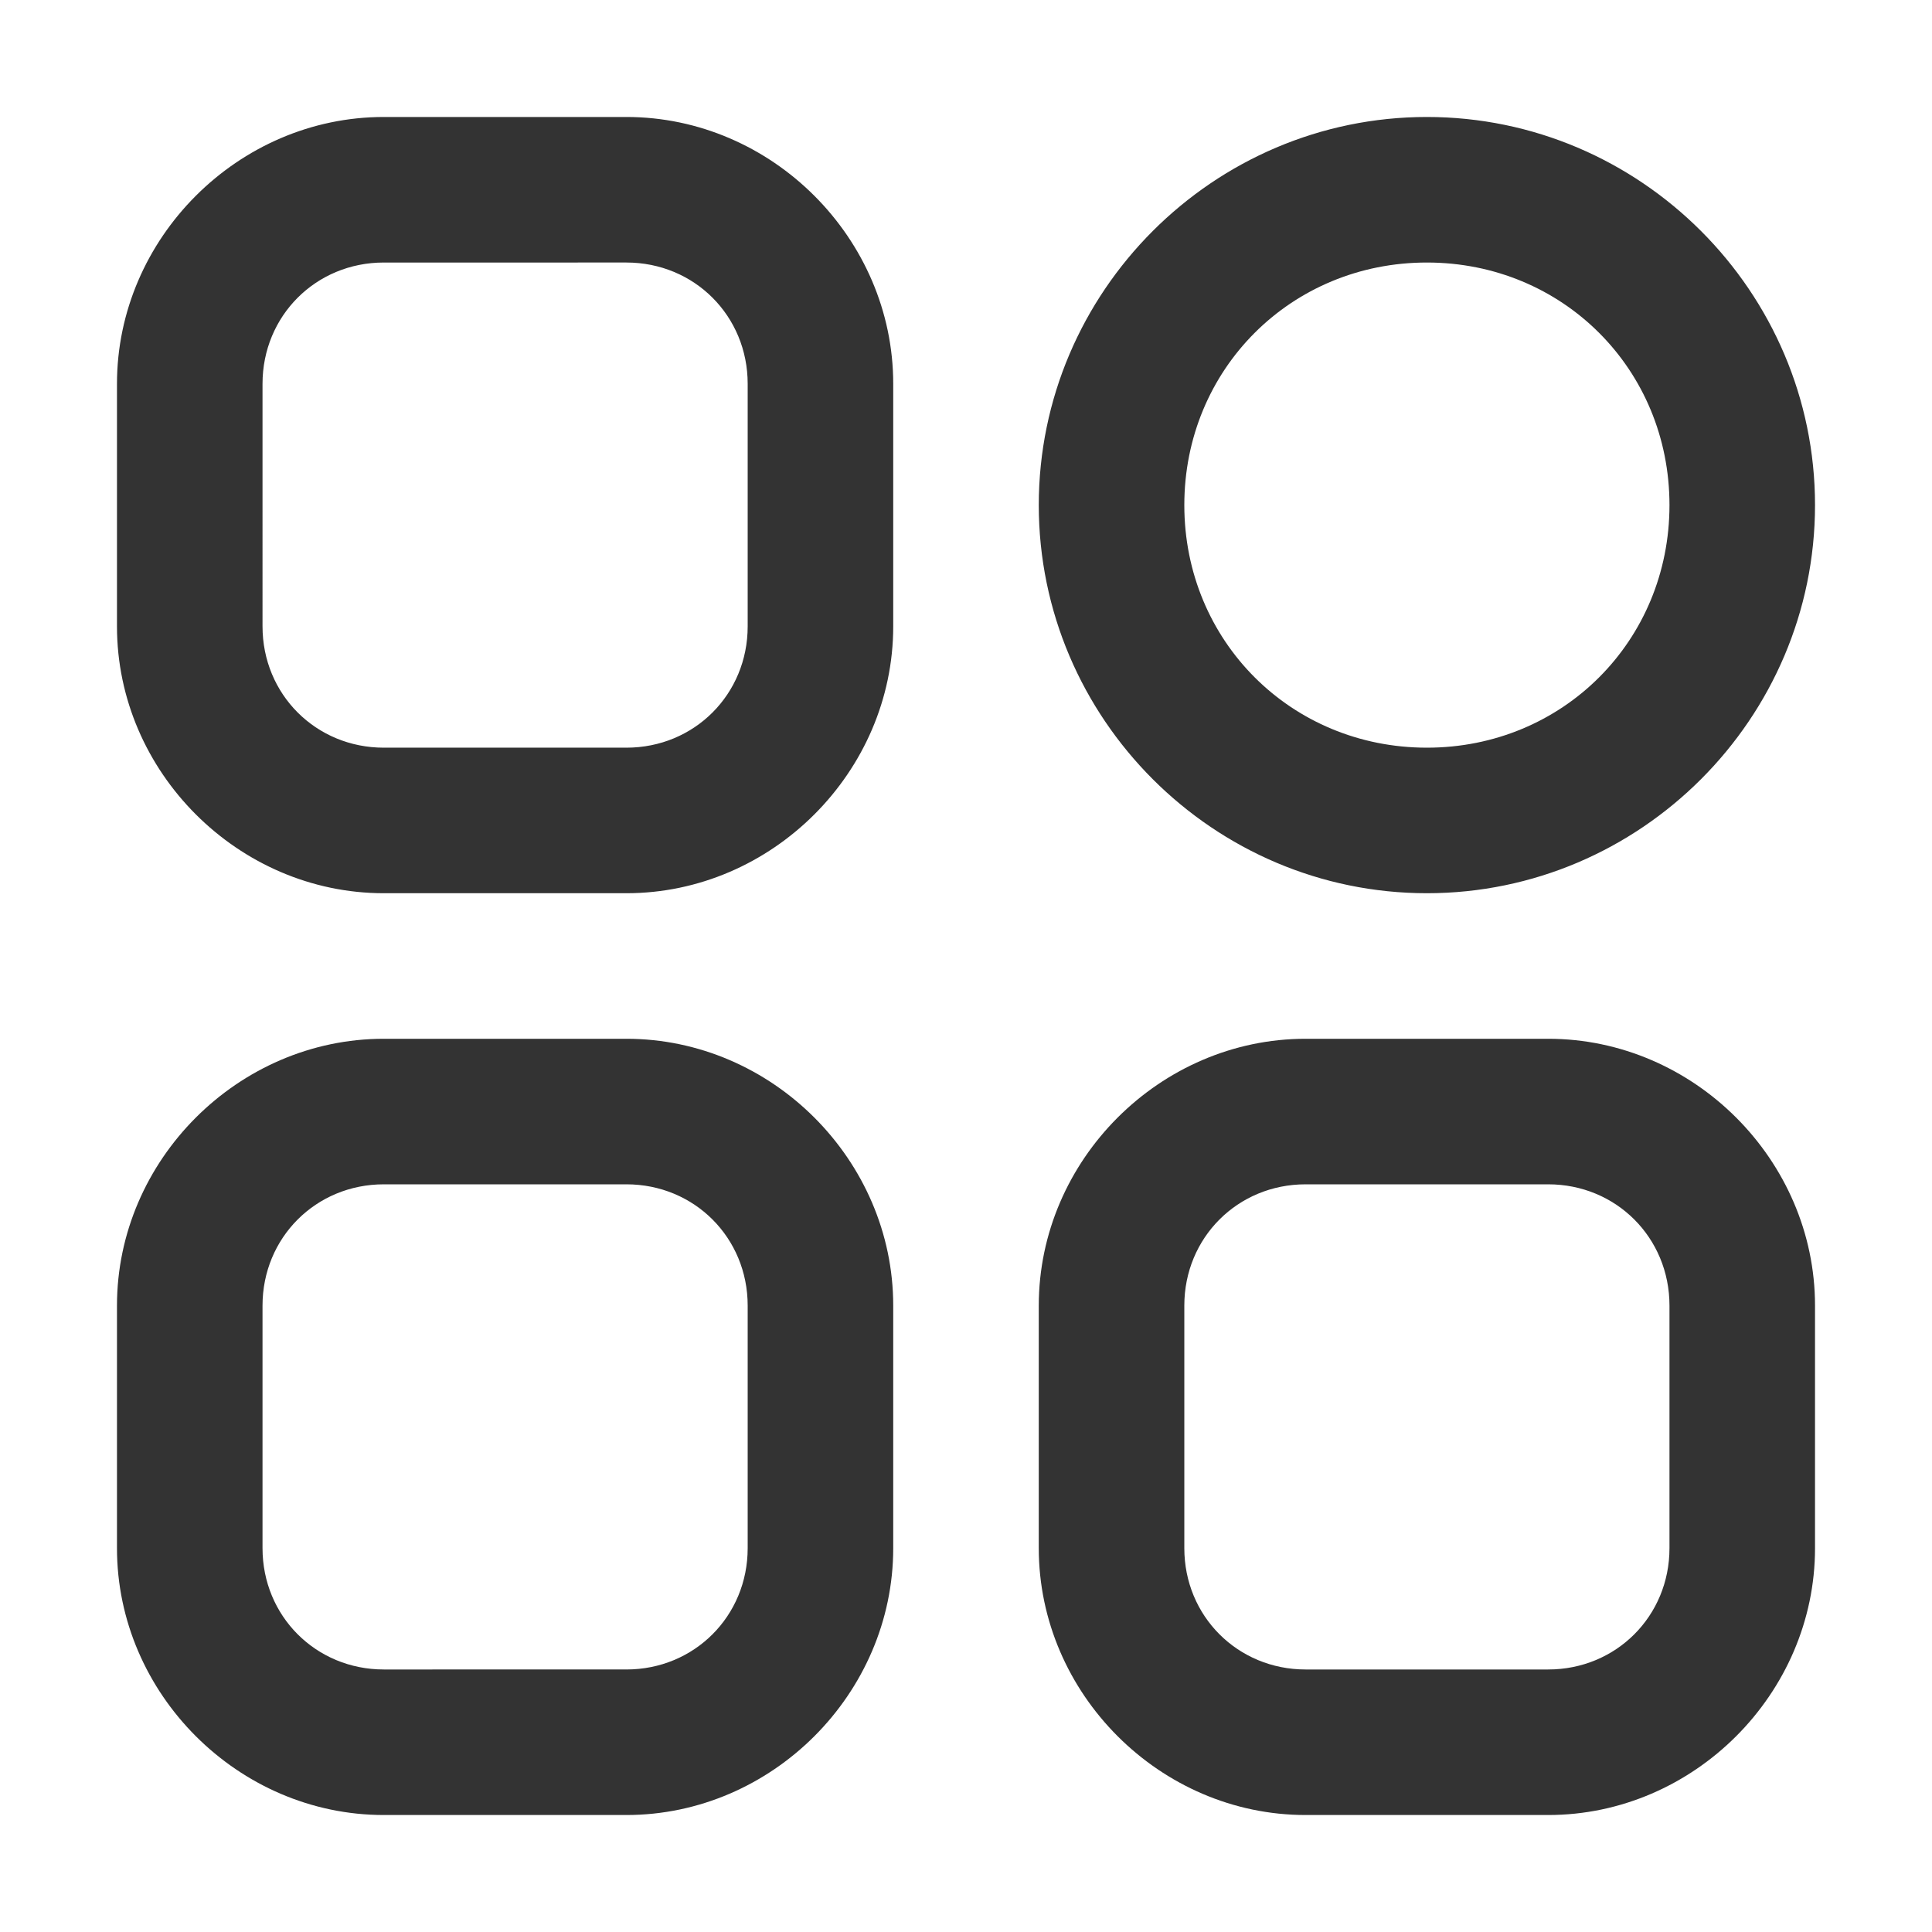 <svg xmlns="http://www.w3.org/2000/svg" viewBox="0 0 1024 1024" version="1.1"><path d="M332 473.428H203.428C126.286 473.428 62 409.142 62 332V203.428C62 126.286 126.286 62 203.428 62H332c77.142 0 141.428 64.286 141.428 141.428V332c0 77.142-64.286 141.428-141.428 141.428zM203.428 139.142c-36 0-64.286 28.286-64.286 64.286V332c0 36 28.286 64.286 64.286 64.286H332c36 0 64.286-28.286 64.286-64.286V203.428c0-36-28.286-64.286-64.286-64.286H203.428zM332 961.999H203.428C126.286 961.999 62 897.713 62 820.571V691.999c0-77.142 64.286-141.428 141.428-141.428H332c77.142 0 141.428 64.286 141.428 141.428v128.572c0 77.142-64.286 141.428-141.428 141.428zM203.428 627.714c-36 0-64.286 28.286-64.286 64.286v128.572c0 36 28.286 64.286 64.286 64.286H332c36 0 64.286-28.286 64.286-64.286V691.999c0-36-28.286-64.286-64.286-64.286H203.428z m552.857-154.286c-113.143 0-205.714-92.571-205.714-205.714S643.141 62 756.285 62 961.999 154.572 961.999 267.714 869.428 473.428 756.285 473.428z m0-334.286c-72 0-128.572 56.572-128.572 128.572s56.572 128.572 128.572 128.572 128.572-56.572 128.572-128.572S828.285 139.142 756.285 139.142zM820.571 961.999H691.999c-77.142 0-141.428-64.286-141.428-141.428V691.999c0-77.142 64.286-141.428 141.428-141.428h128.572c77.142 0 141.428 64.286 141.428 141.428v128.572C961.999 897.713 897.713 961.999 820.571 961.999zM691.999 627.714c-36 0-64.286 28.286-64.286 64.286v128.572c0 36 28.286 64.286 64.286 64.286h128.572c36 0 64.286-28.286 64.286-64.286V691.999c0-36-28.286-64.286-64.286-64.286H691.999z" fill="#333333" p-id="7848"></path></svg>